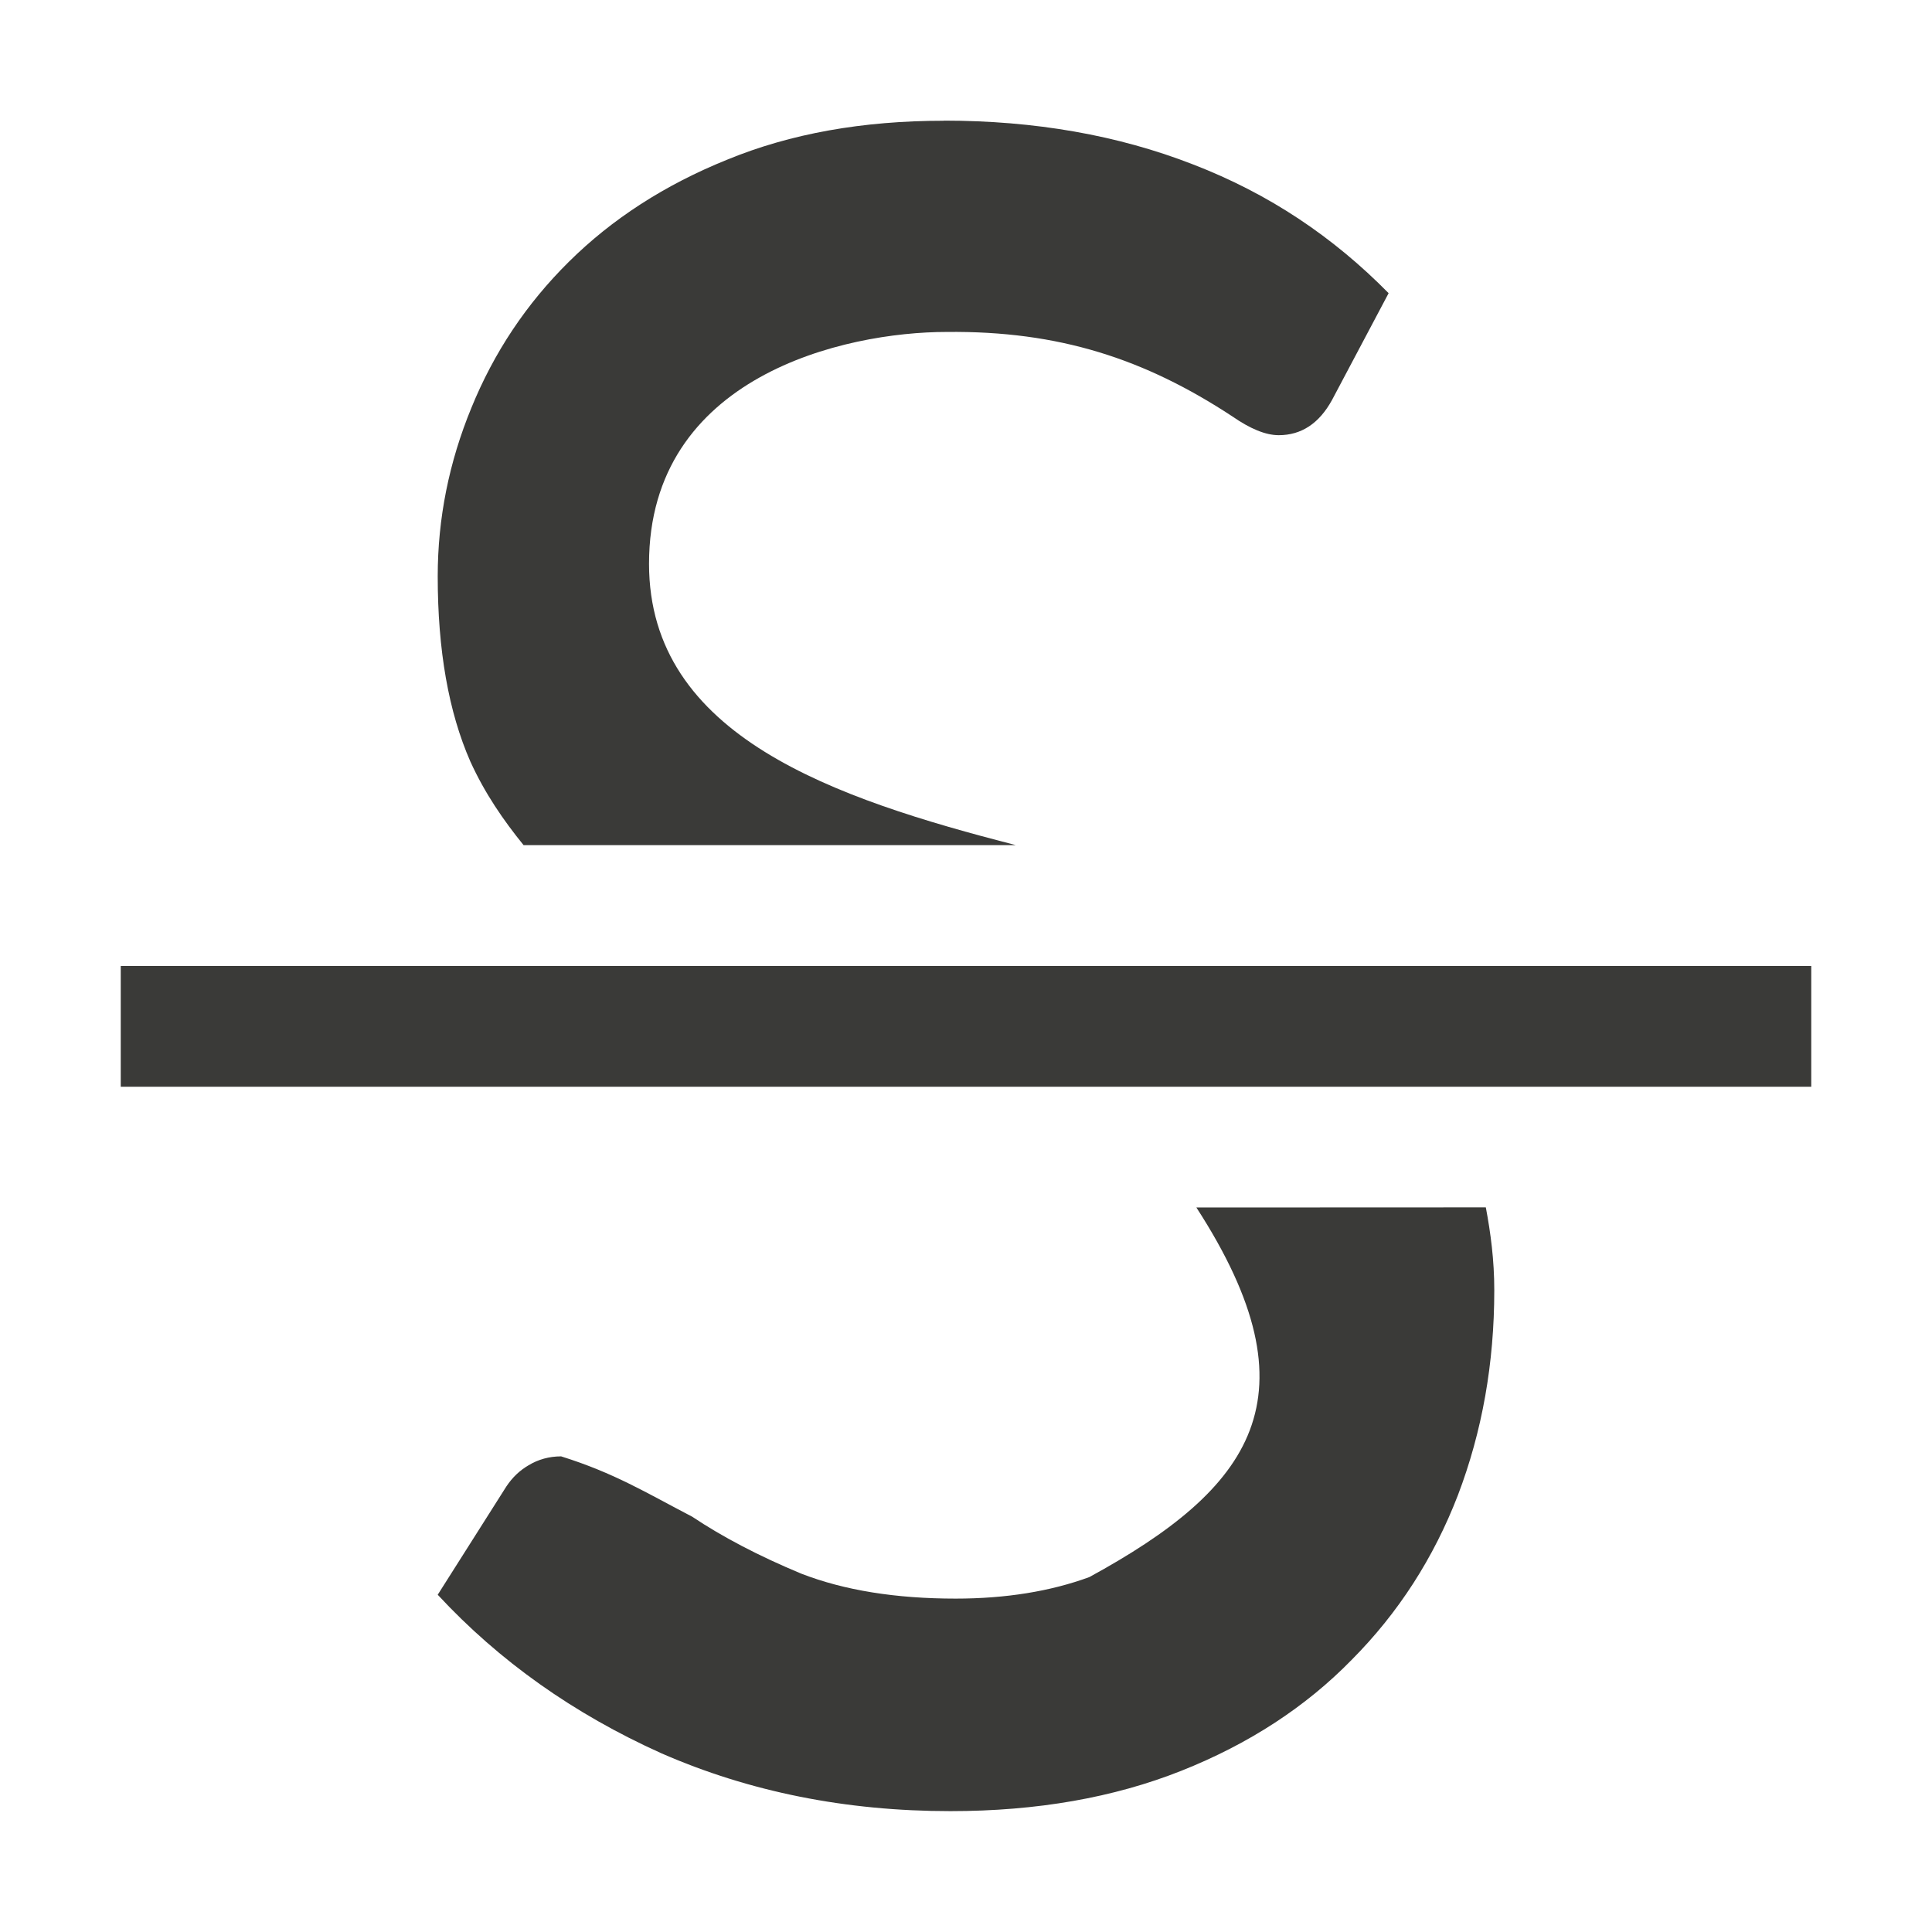 <svg viewBox="0 0 16 16" xmlns="http://www.w3.org/2000/svg">/&amp;amp;gt;<g fill="#3a3a38"><path d="m1 8h14v1h-14z"/><g stroke-width=".875"><path d="m7.816 1c-.674 0-1.27.107-1.793.322-.516.208-.954.491-1.312.846-.351.347-.62.75-.807 1.209-.186.452-.279.917-.279 1.396 0 .612.09 1.123.27 1.533.12.264.274.487.441.693h4.076c-1.494-.386-3.037-.898-3.037-2.33 0-1.554 1.618-1.92 2.465-1.92.93-.01 1.64.223 2.365.699.15.104.277.156.385.156.186 0 .334-.096.441-.291l.469-.885c-.459-.466-.989-.823-1.619-1.066-.623-.243-1.312-.363-2.064-.363z"/><path d="m9.908 10c1.016 1.57.46 2.326-.887 3.061-.322.118-.692.178-1.107.178-.494 0-.921-.068-1.279-.207-.351-.146-.652-.304-.902-.471-.382-.199-.645-.362-1.086-.5-.1 0-.191.026-.27.074-.072.042-.133.099-.184.176l-.568.896c.509.549 1.126.986 1.85 1.312.731.32 1.529.48 2.396.48.717 0 1.353-.112 1.912-.334.559-.222 1.03-.529 1.41-.918.387-.389.68-.844.881-1.365.201-.528.301-1.093.301-1.697 0-.25-.03-.473-.07-.686z"/></g></g></svg>